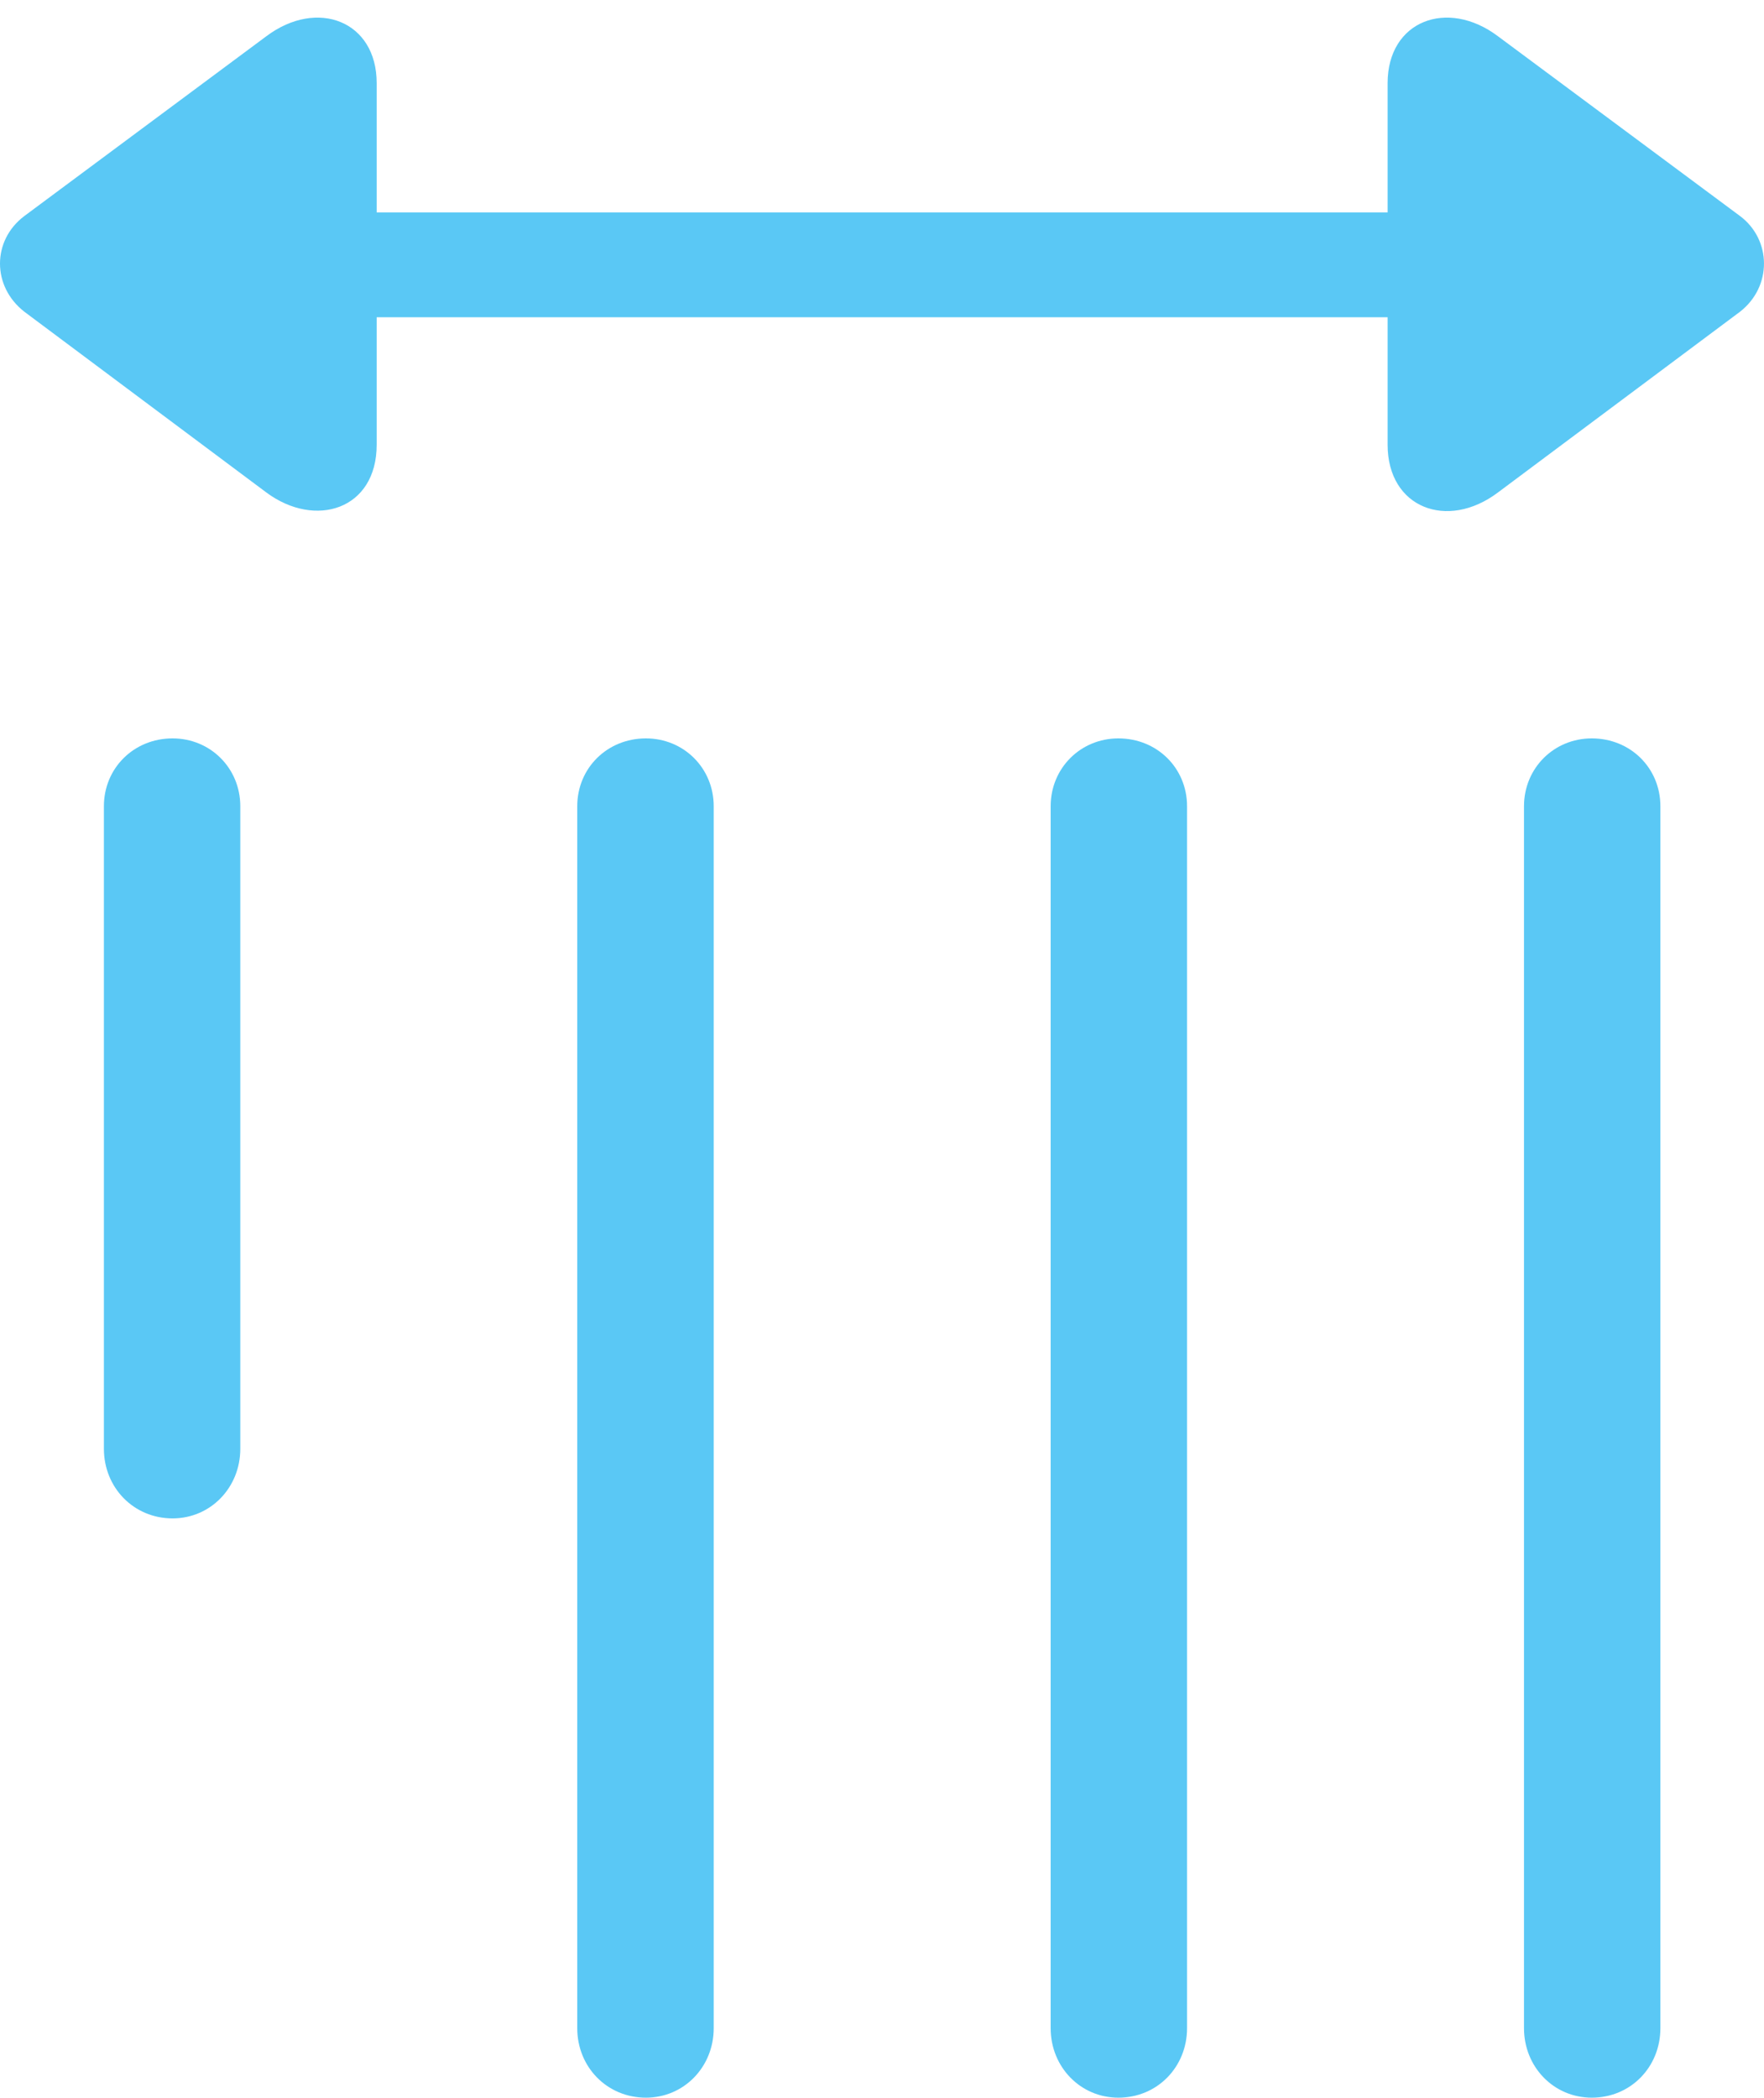 <?xml version="1.0" encoding="UTF-8"?>
<!--Generator: Apple Native CoreSVG 175.5-->
<!DOCTYPE svg
PUBLIC "-//W3C//DTD SVG 1.1//EN"
       "http://www.w3.org/Graphics/SVG/1.1/DTD/svg11.dtd">
<svg version="1.1" xmlns="http://www.w3.org/2000/svg" xmlns:xlink="http://www.w3.org/1999/xlink" width="23.836" height="28.332">
 <g>
  <rect height="28.332" opacity="0" width="23.836" x="0" y="0"/>
  <path d="M20.593 10.889L20.593 27.393C20.593 27.918 20.996 28.332 21.509 28.332C22.034 28.332 22.436 27.918 22.436 27.393L22.436 10.889C22.436 10.376 22.034 9.973 21.509 9.973C20.996 9.973 20.593 10.376 20.593 10.889ZM14.197 10.889L14.197 27.393C14.197 27.918 14.6 28.332 15.112 28.332C15.637 28.332 16.04 27.918 16.04 27.393L16.04 10.889C16.04 10.376 15.637 9.973 15.112 9.973C14.6 9.973 14.197 10.376 14.197 10.889ZM7.8 10.889L7.8 27.393C7.8 27.918 8.203 28.332 8.728 28.332C9.241 28.332 9.644 27.918 9.644 27.393L9.644 10.889C9.644 10.376 9.241 9.973 8.728 9.973C8.203 9.973 7.8 10.376 7.8 10.889ZM1.404 10.889L1.404 19.568C1.404 20.093 1.807 20.508 2.332 20.508C2.844 20.508 3.247 20.093 3.247 19.568L3.247 10.889C3.247 10.376 2.844 9.973 2.332 9.973C1.807 9.973 1.404 10.376 1.404 10.889ZM0.33 4.211L3.601 6.653C4.26 7.141 5.09 6.885 5.09 6.006L5.09 4.285L18.75 4.285L18.75 6.006C18.75 6.86 19.556 7.166 20.239 6.653L23.511 4.211C23.95 3.87 23.938 3.235 23.511 2.917L20.239 0.488C19.556-0.024 18.75 0.281 18.75 1.123L18.75 2.869L5.09 2.869L5.09 1.123C5.09 0.281 4.285-0.024 3.601 0.488L0.33 2.917C-0.11 3.247-0.11 3.87 0.33 4.211Z" fill="#5ac8f5"/>
 </g>
</svg>
